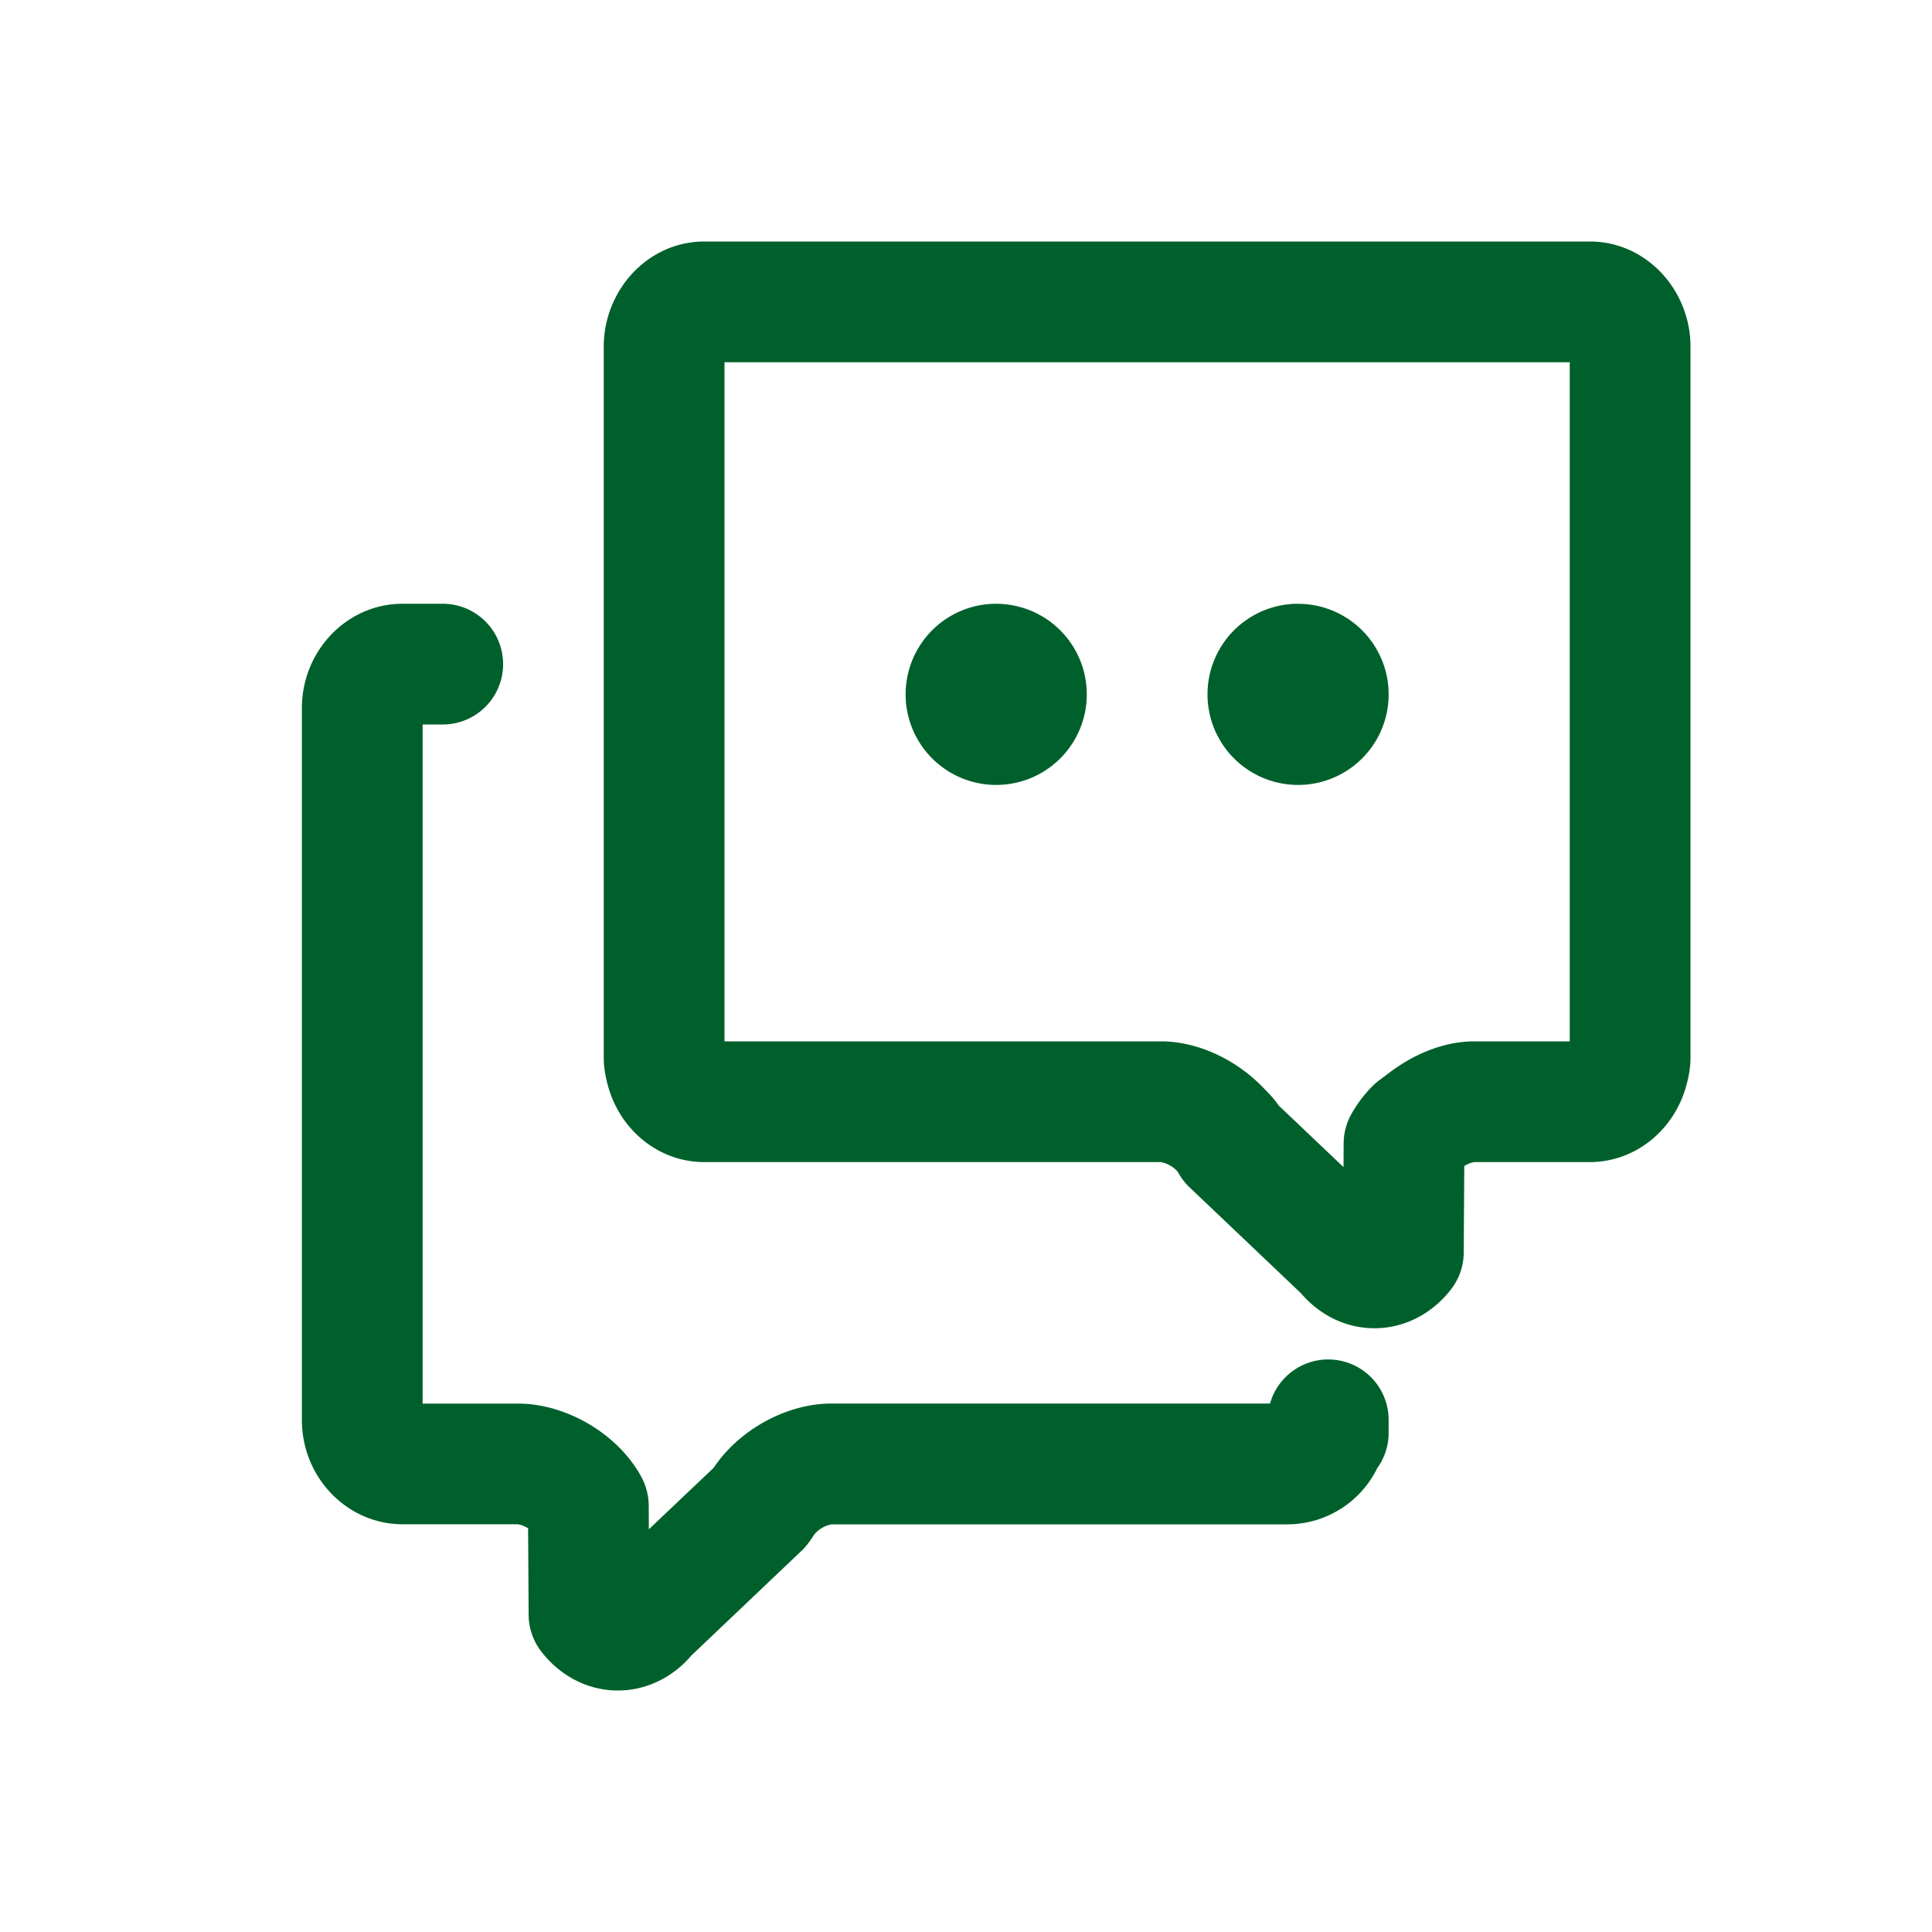 <svg class="icon" style="width: 100px; height: 100px;vertical-align: middle;fill: #00602b;overflow: hidden;" viewBox="0 0 1024 1024" version="1.1" xmlns="http://www.w3.org/2000/svg">
<path d="M704 720.544c-14.688 0-27.104 9.92-30.848 23.36h-232.448c-23.904 0-49.152 14.048-62.4 34.016l-34.4 32.64-0.064-12.576a32.48 32.48 0 0 0-3.68-14.752c-12.032-22.752-39.584-39.296-65.6-39.296H224V384h10.656a32 32 0 1 0 0-64h-21.312C183.936 320 160 344.864 160 375.424v377.12c0 30.56 24 55.36 53.472 55.36h61.056a14.144 14.144 0 0 1 5.376 2.144l0.288 45.856a31.936 31.936 0 0 0 6.624 19.328c10.144 13.216 24.992 20.8 40.704 20.768h0.032c14.752 0 28.768-6.72 38.816-18.464l59.104-56.192c1.952-1.856 4.768-5.824 6.176-8.128a15.968 15.968 0 0 1 9.056-5.28h241.984a53.12 53.12 0 0 0 47.296-29.824 31.68 31.68 0 0 0 6.016-18.688v-6.88a32 32 0 0 0-32-32M832 551.936h-50.56c-16.032 0-32.224 6.752-45.44 16.896-3.04 2.336-6.24 4.448-8.896 7.168a68.736 68.736 0 0 0-11.264 15.232 32.256 32.256 0 0 0-3.68 14.72l-0.064 12.64-34.4-32.672c-2.4-3.616-5.536-6.752-8.64-9.92-14.048-14.4-34.176-24.064-53.76-24.064H384V192h448v359.936zM890.848 160c-8.544-18.848-26.848-32-48.192-32H373.344c-21.344 0-39.648 13.152-48.192 32a56.96 56.96 0 0 0-5.152 23.392v377.152c0 5.408 0.992 10.528 2.368 15.456 6.496 23.008 26.752 39.936 50.944 39.936h241.952a15.968 15.968 0 0 1 9.024 5.184 31.392 31.392 0 0 0 6.24 8.224l59.104 56.192c10.048 11.776 24.064 18.464 38.816 18.464h0.032c15.712 0 30.56-7.552 40.704-20.768a31.936 31.936 0 0 0 6.624-19.328l0.288-45.888a13.568 13.568 0 0 1 5.344-2.08h61.088c24.256 0 44.576-16.928 51.072-39.936 1.408-4.928 2.4-10.048 2.4-15.456V183.392A56.96 56.96 0 0 0 890.848 160zM528 320a48 48 0 1 0 0.032 96.032 48 48 0 0 0-0.032-96M688 320a48 48 0 1 0 0.032 96.032 48 48 0 0 0-0.032-96" width="100%" height="100%"></path>
</svg>